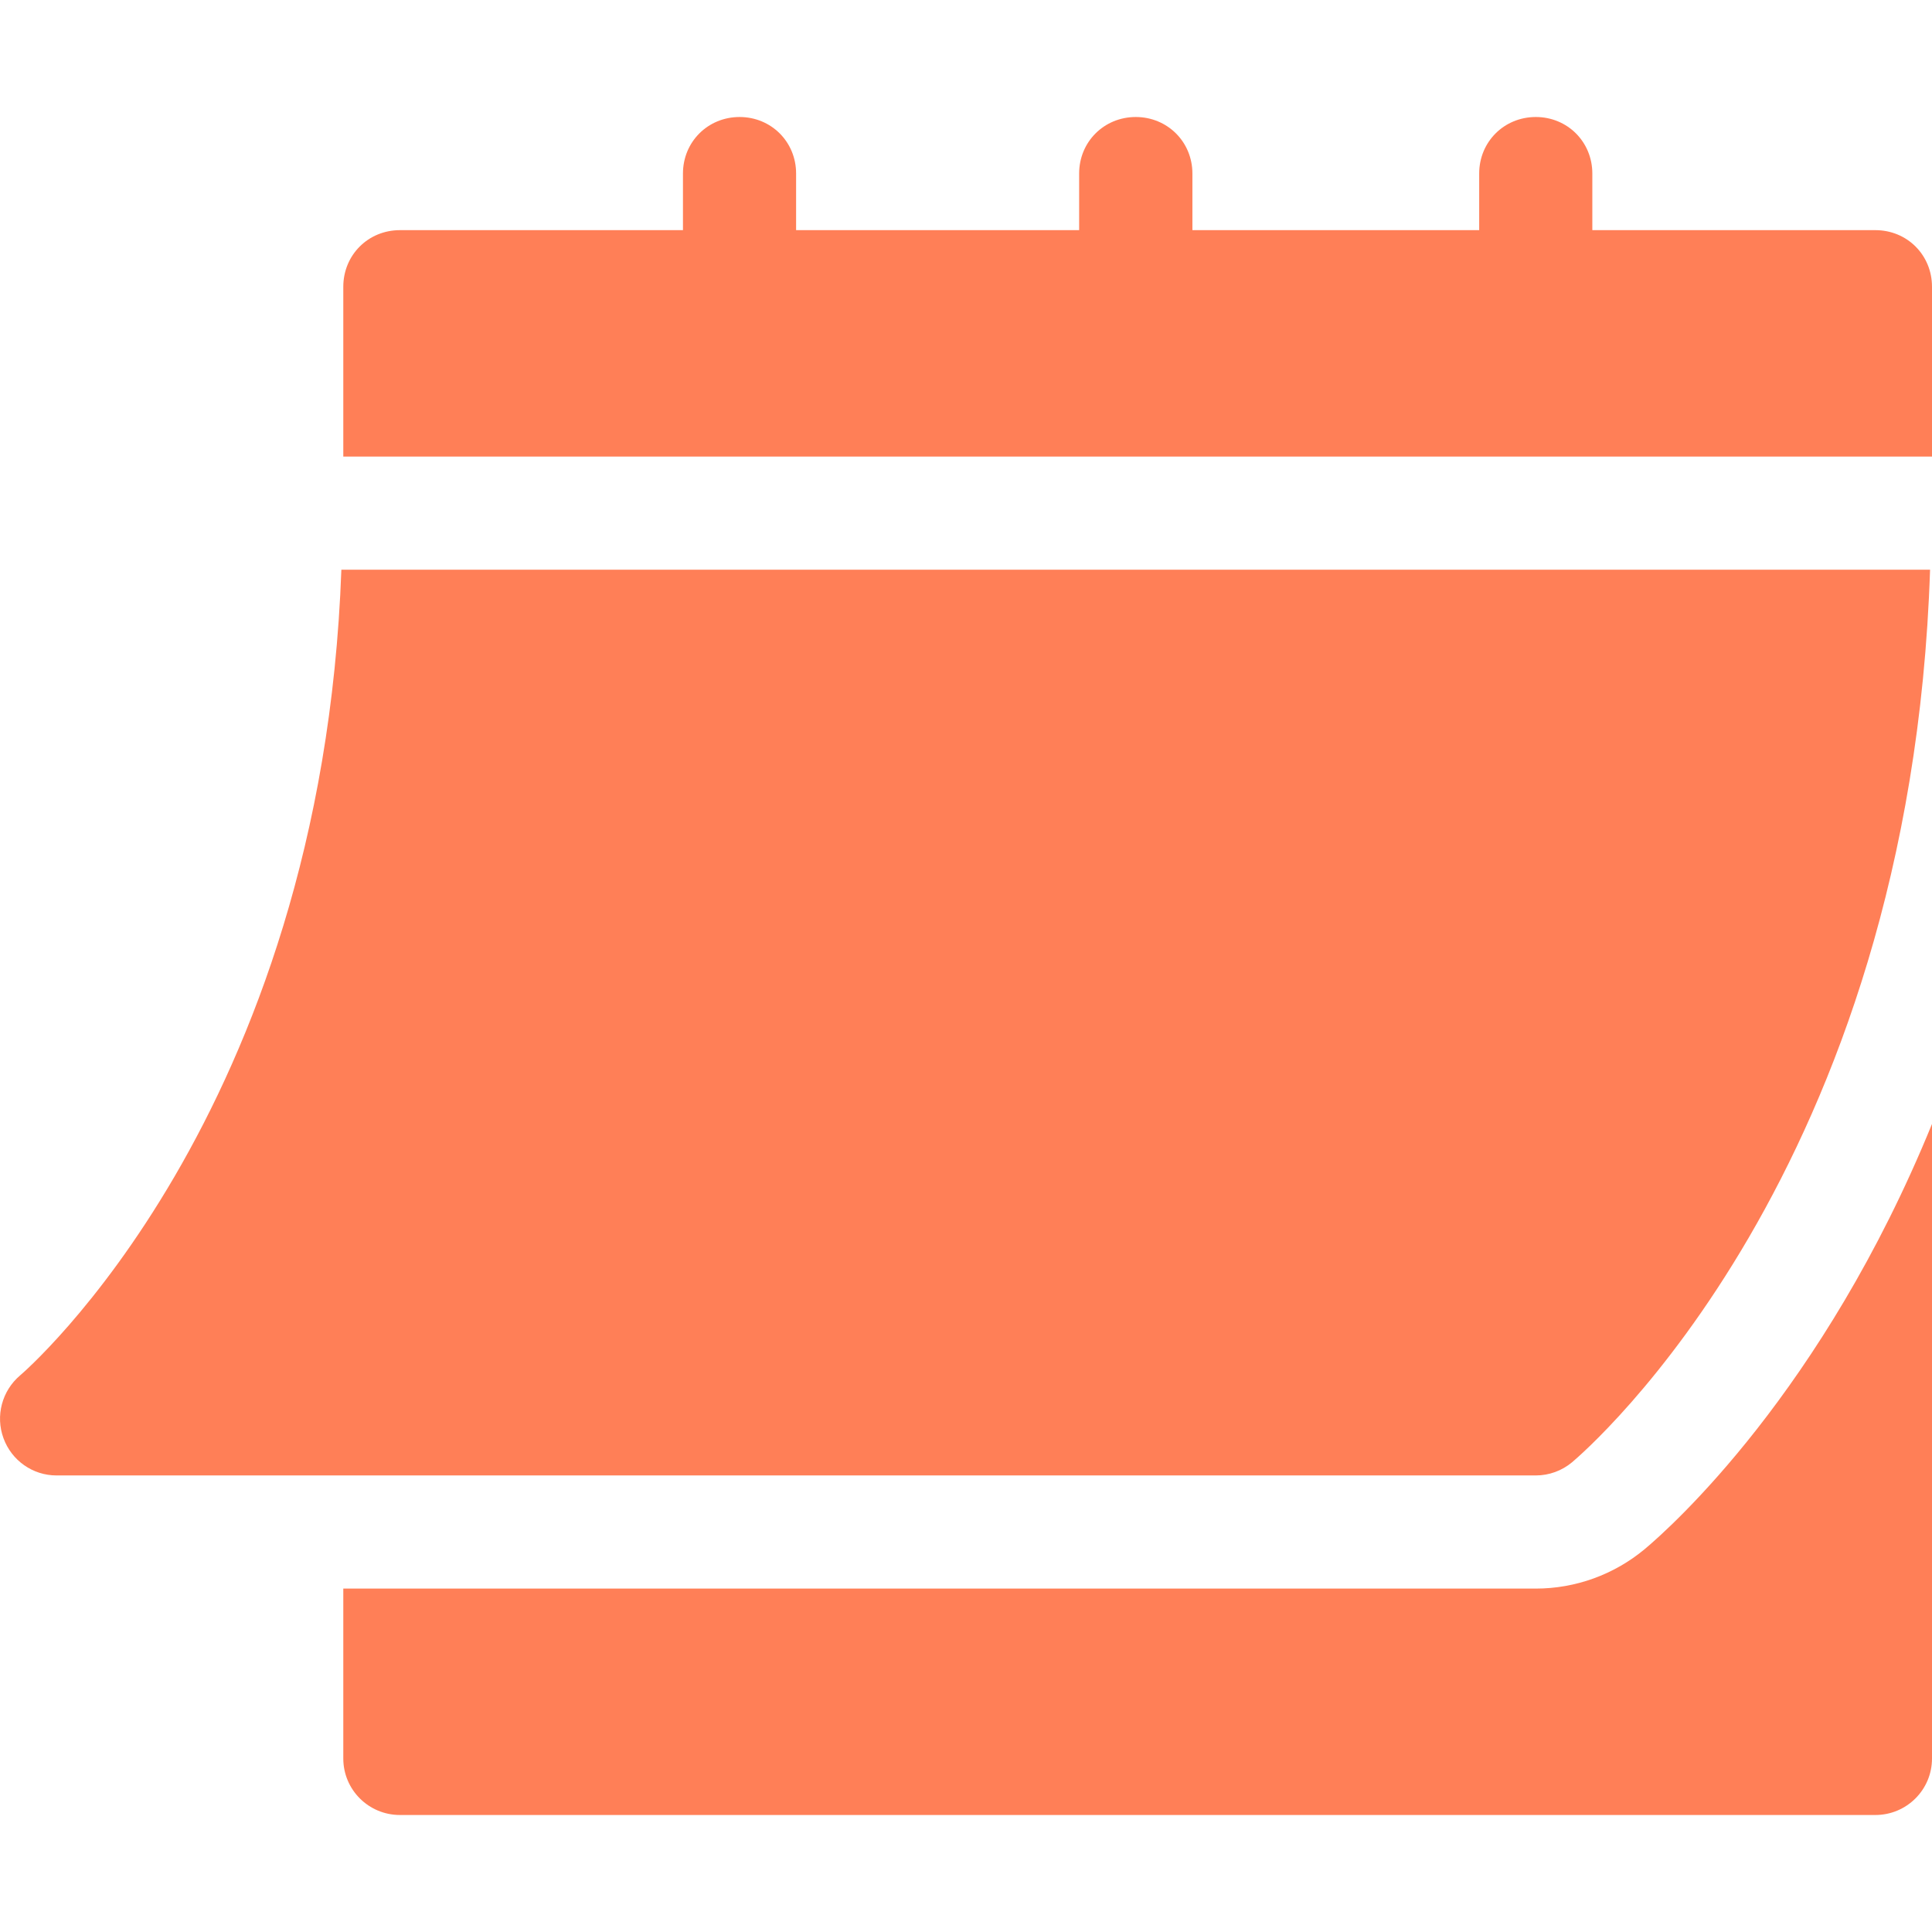 <svg width="16" height="16" viewBox="0 0 16 16" fill="none" xmlns="http://www.w3.org/2000/svg">
<path d="M0.468 12.219H12.719C12.829 12.219 12.935 12.18 13.019 12.11C13.136 12.011 15.821 9.703 15.984 4.718H2.827C2.664 9.243 0.193 11.369 0.167 11.39C0.016 11.518 -0.039 11.726 0.029 11.911C0.096 12.095 0.271 12.219 0.468 12.219Z" fill="#FF7F57"/>
<path d="M15.531 1.906H13.187V1.437C13.187 1.175 12.981 0.969 12.719 0.969C12.456 0.969 12.25 1.175 12.25 1.437V1.906H9.875V1.437C9.875 1.175 9.668 0.969 9.406 0.969C9.143 0.969 8.937 1.175 8.937 1.437V1.906H6.593V1.437C6.593 1.175 6.387 0.969 6.125 0.969C5.862 0.969 5.656 1.175 5.656 1.437V1.906H3.312C3.049 1.906 2.843 2.112 2.843 2.375V3.781H16V2.375C16 2.112 15.794 1.906 15.531 1.906Z" fill="#FF7F57"/>
<path d="M13.621 12.829C13.366 13.041 13.047 13.156 12.719 13.156H2.843V14.563C2.843 14.822 3.053 15.031 3.312 15.031H15.531C15.79 15.031 16 14.822 16 14.563V9.308C15.096 11.525 13.835 12.65 13.621 12.829Z" fill="#FF7F57"/>
</svg>
